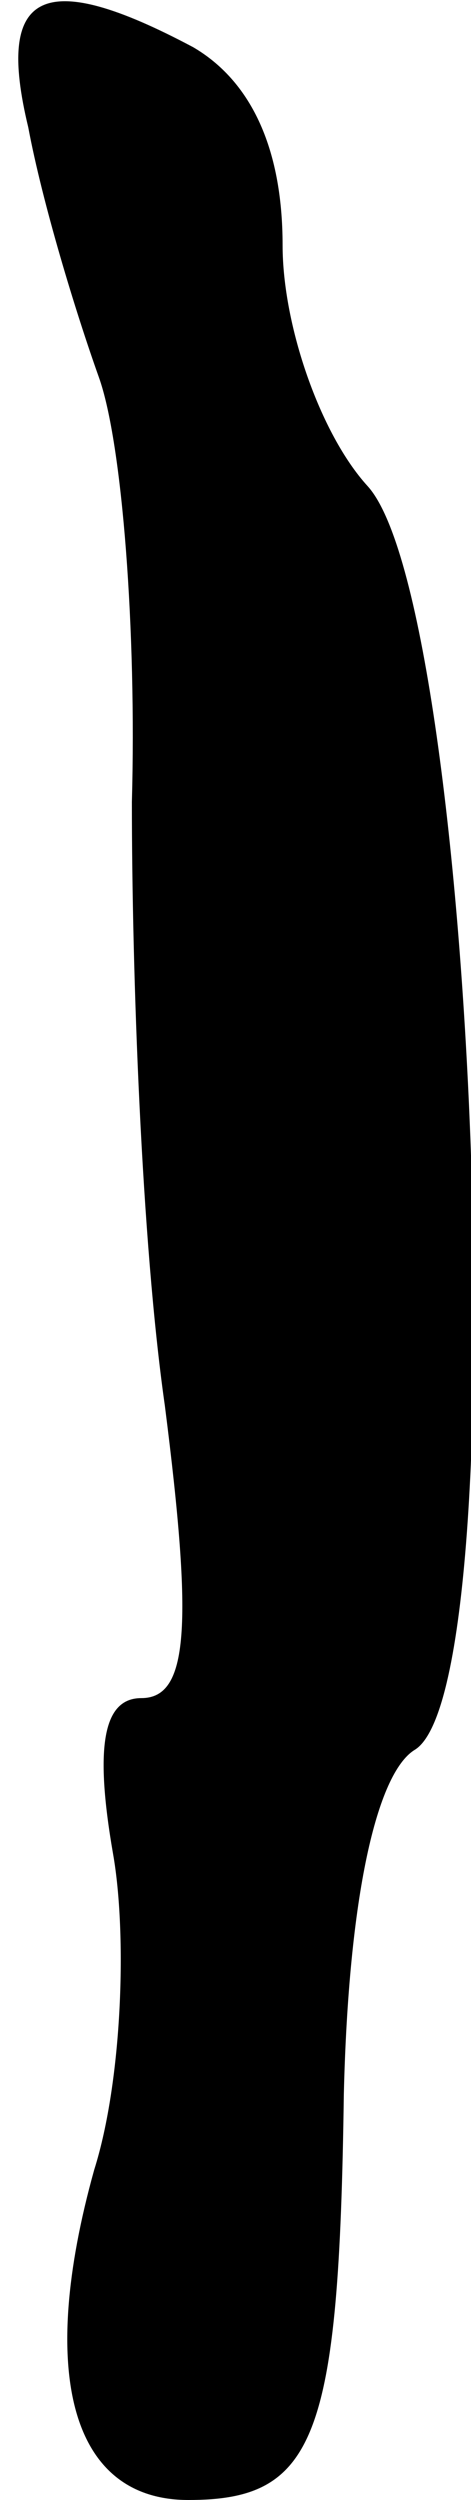 <?xml version="1.0" standalone="no"?>
<!DOCTYPE svg PUBLIC "-//W3C//DTD SVG 20010904//EN"
 "http://www.w3.org/TR/2001/REC-SVG-20010904/DTD/svg10.dtd">
<svg version="1.0" xmlns="http://www.w3.org/2000/svg"
 width="10pt" height="53pt" viewBox="0 0 10 53"
 preserveAspectRatio="xMidYMid meet">
<g transform="translate(0,53) scale(0.1,-0.1)"
fill="#000000" stroke="none">
<path fill="#000000" stroke="none" d="M6 503 c3 -16 10 -39 15 -53 5 -14 8
-54 7 -90 0 -36 2 -93 7 -128 6 -47 5 -62 -5 -62 -8 0 -10 -10 -6 -33 3 -17 2
-48 -4 -67 -12 -43 -5 -70 20 -70 27 0 32 13 33 86 1 42 7 68 15 73 22 13 13
243 -10 268 -10 11 -18 34 -18 51 0 21 -7 35 -19 42 -32 17 -42 12 -35 -17z"/>
</g>
</svg>
